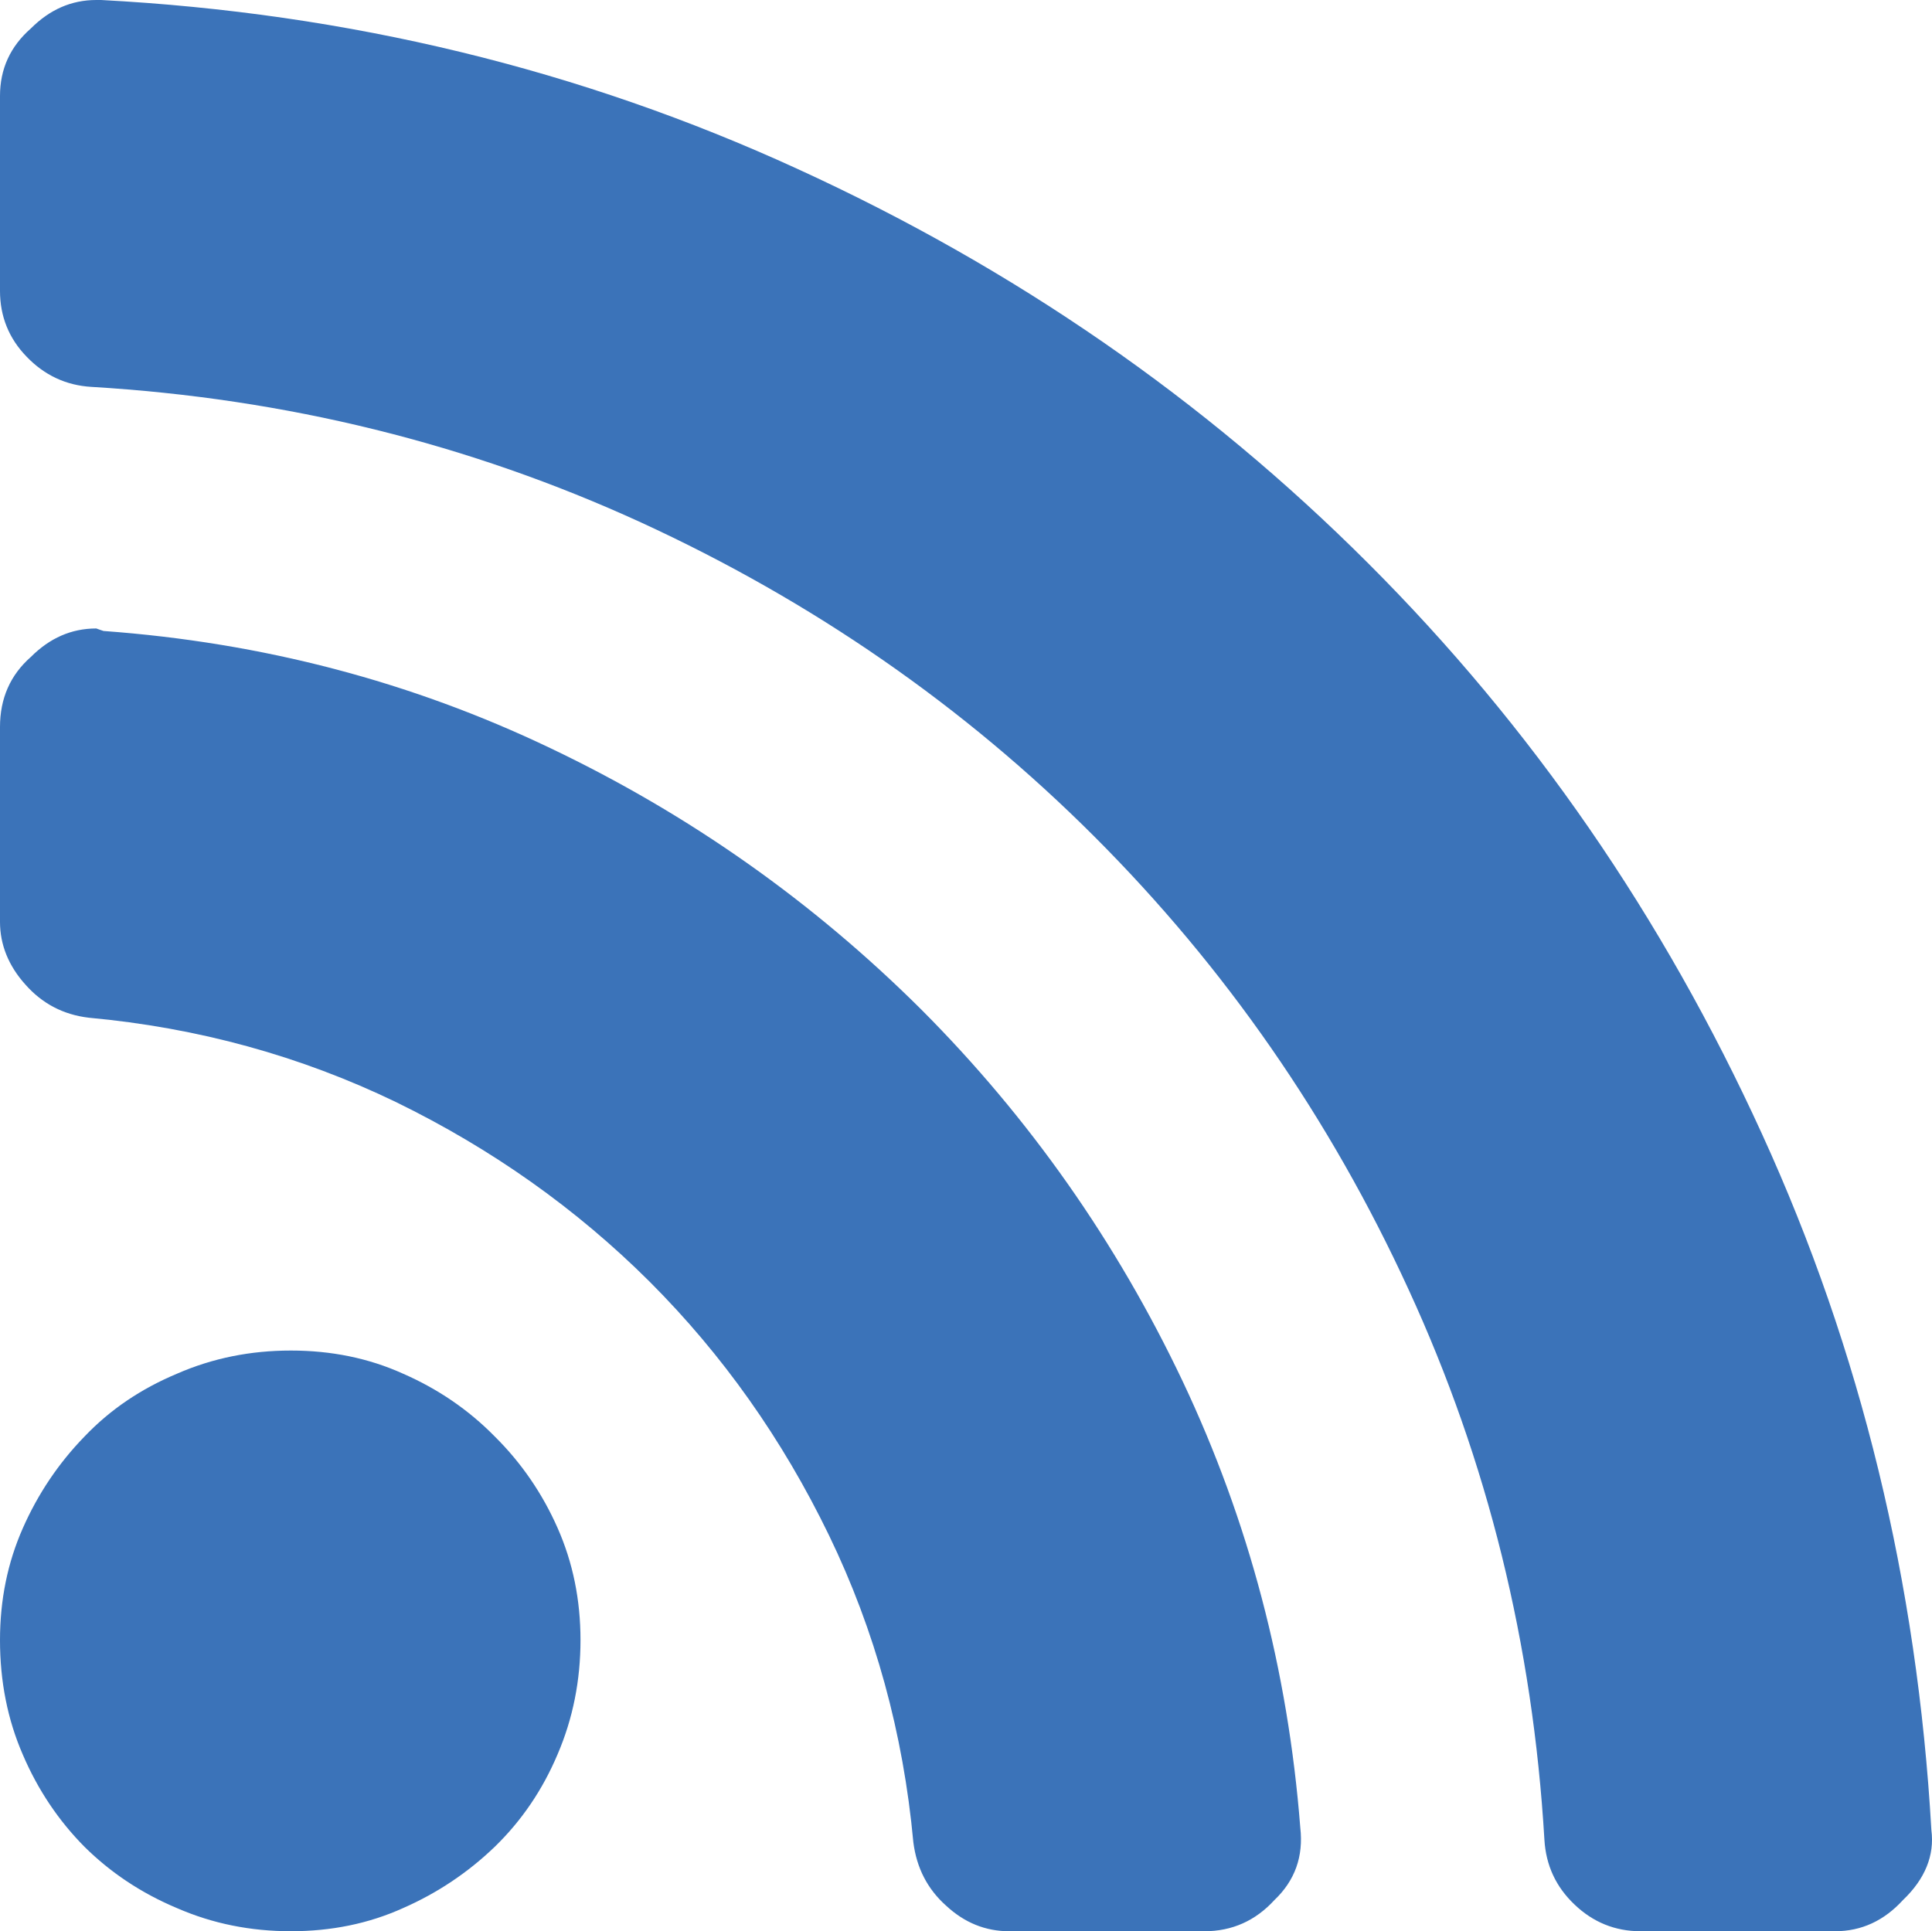 <svg xmlns="http://www.w3.org/2000/svg" width="75.044" height="75.023" viewBox="0 0 75.044 75.023" enable-background="new 0 0 75.044 75.023"><path d="M3.926 0c9.609 .508 18.623 2.695 27.051 6.562 8.428 3.857 15.811 8.965 22.158 15.312 6.357 6.348 11.455 13.74 15.303 22.172 3.848 8.418 6.035 17.441 6.582 27.051 .127 .977-.244 1.895-1.104 2.715-.732 .801-1.611 1.211-2.637 1.211h-7.559c-.986 0-1.846-.352-2.559-1.035-.723-.684-1.113-1.523-1.172-2.52-.449-7.598-2.207-14.707-5.273-21.367-3.056-6.66-7.128-12.523-12.206-17.601-5.068-5.068-10.947-9.141-17.617-12.207-6.67-3.057-13.789-4.814-21.348-5.264-.986-.059-1.826-.459-2.51-1.172-.693-.712-1.035-1.572-1.035-2.558v-7.569c0-1.055 .4-1.924 1.201-2.627 .733-.732 1.572-1.103 2.539-1.103h.186zm.097 24.512c6.162 .449 11.943 1.963 17.354 4.551 5.41 2.578 10.215 5.977 14.414 10.16 4.189 4.199 7.578 9.023 10.146 14.434 2.568 5.43 4.092 11.211 4.57 17.344 .127 1.113-.205 2.051-1.006 2.812-.732 .801-1.641 1.211-2.725 1.211h-7.568c-.928 0-1.748-.332-2.461-.996-.723-.645-1.143-1.465-1.27-2.461-.391-4.238-1.484-8.223-3.281-11.934-1.807-3.73-4.131-7.012-6.963-9.844-2.842-2.832-6.123-5.156-9.844-6.973-3.721-1.797-7.695-2.891-11.943-3.281-.986-.117-1.807-.547-2.461-1.289-.653-.726-.985-1.547-.985-2.435v-7.568c0-1.113 .4-2.021 1.201-2.725 .732-.732 1.572-1.104 2.539-1.104l.137 .049 .146 .049zm7.276 27.953c1.562 0 3.018 .293 4.355 .898 1.338 .586 2.529 1.387 3.564 2.441 1.045 1.035 1.855 2.227 2.441 3.555 .596 1.348 .889 2.793 .889 4.355s-.293 3.047-.889 4.434c-.586 1.387-1.396 2.578-2.441 3.594-1.035 .996-2.227 1.797-3.564 2.383-1.338 .605-2.793 .898-4.355 .898s-3.037-.293-4.424-.898c-1.396-.586-2.588-1.387-3.594-2.383-1.006-1.016-1.807-2.207-2.393-3.574-.595-1.367-.888-2.852-.888-4.453 0-1.562 .293-3.008 .889-4.355 .586-1.328 1.387-2.52 2.393-3.555 1.006-1.055 2.197-1.855 3.594-2.441 1.386-.606 2.86-.899 4.423-.899z" fill="#3b73b9"/></svg>